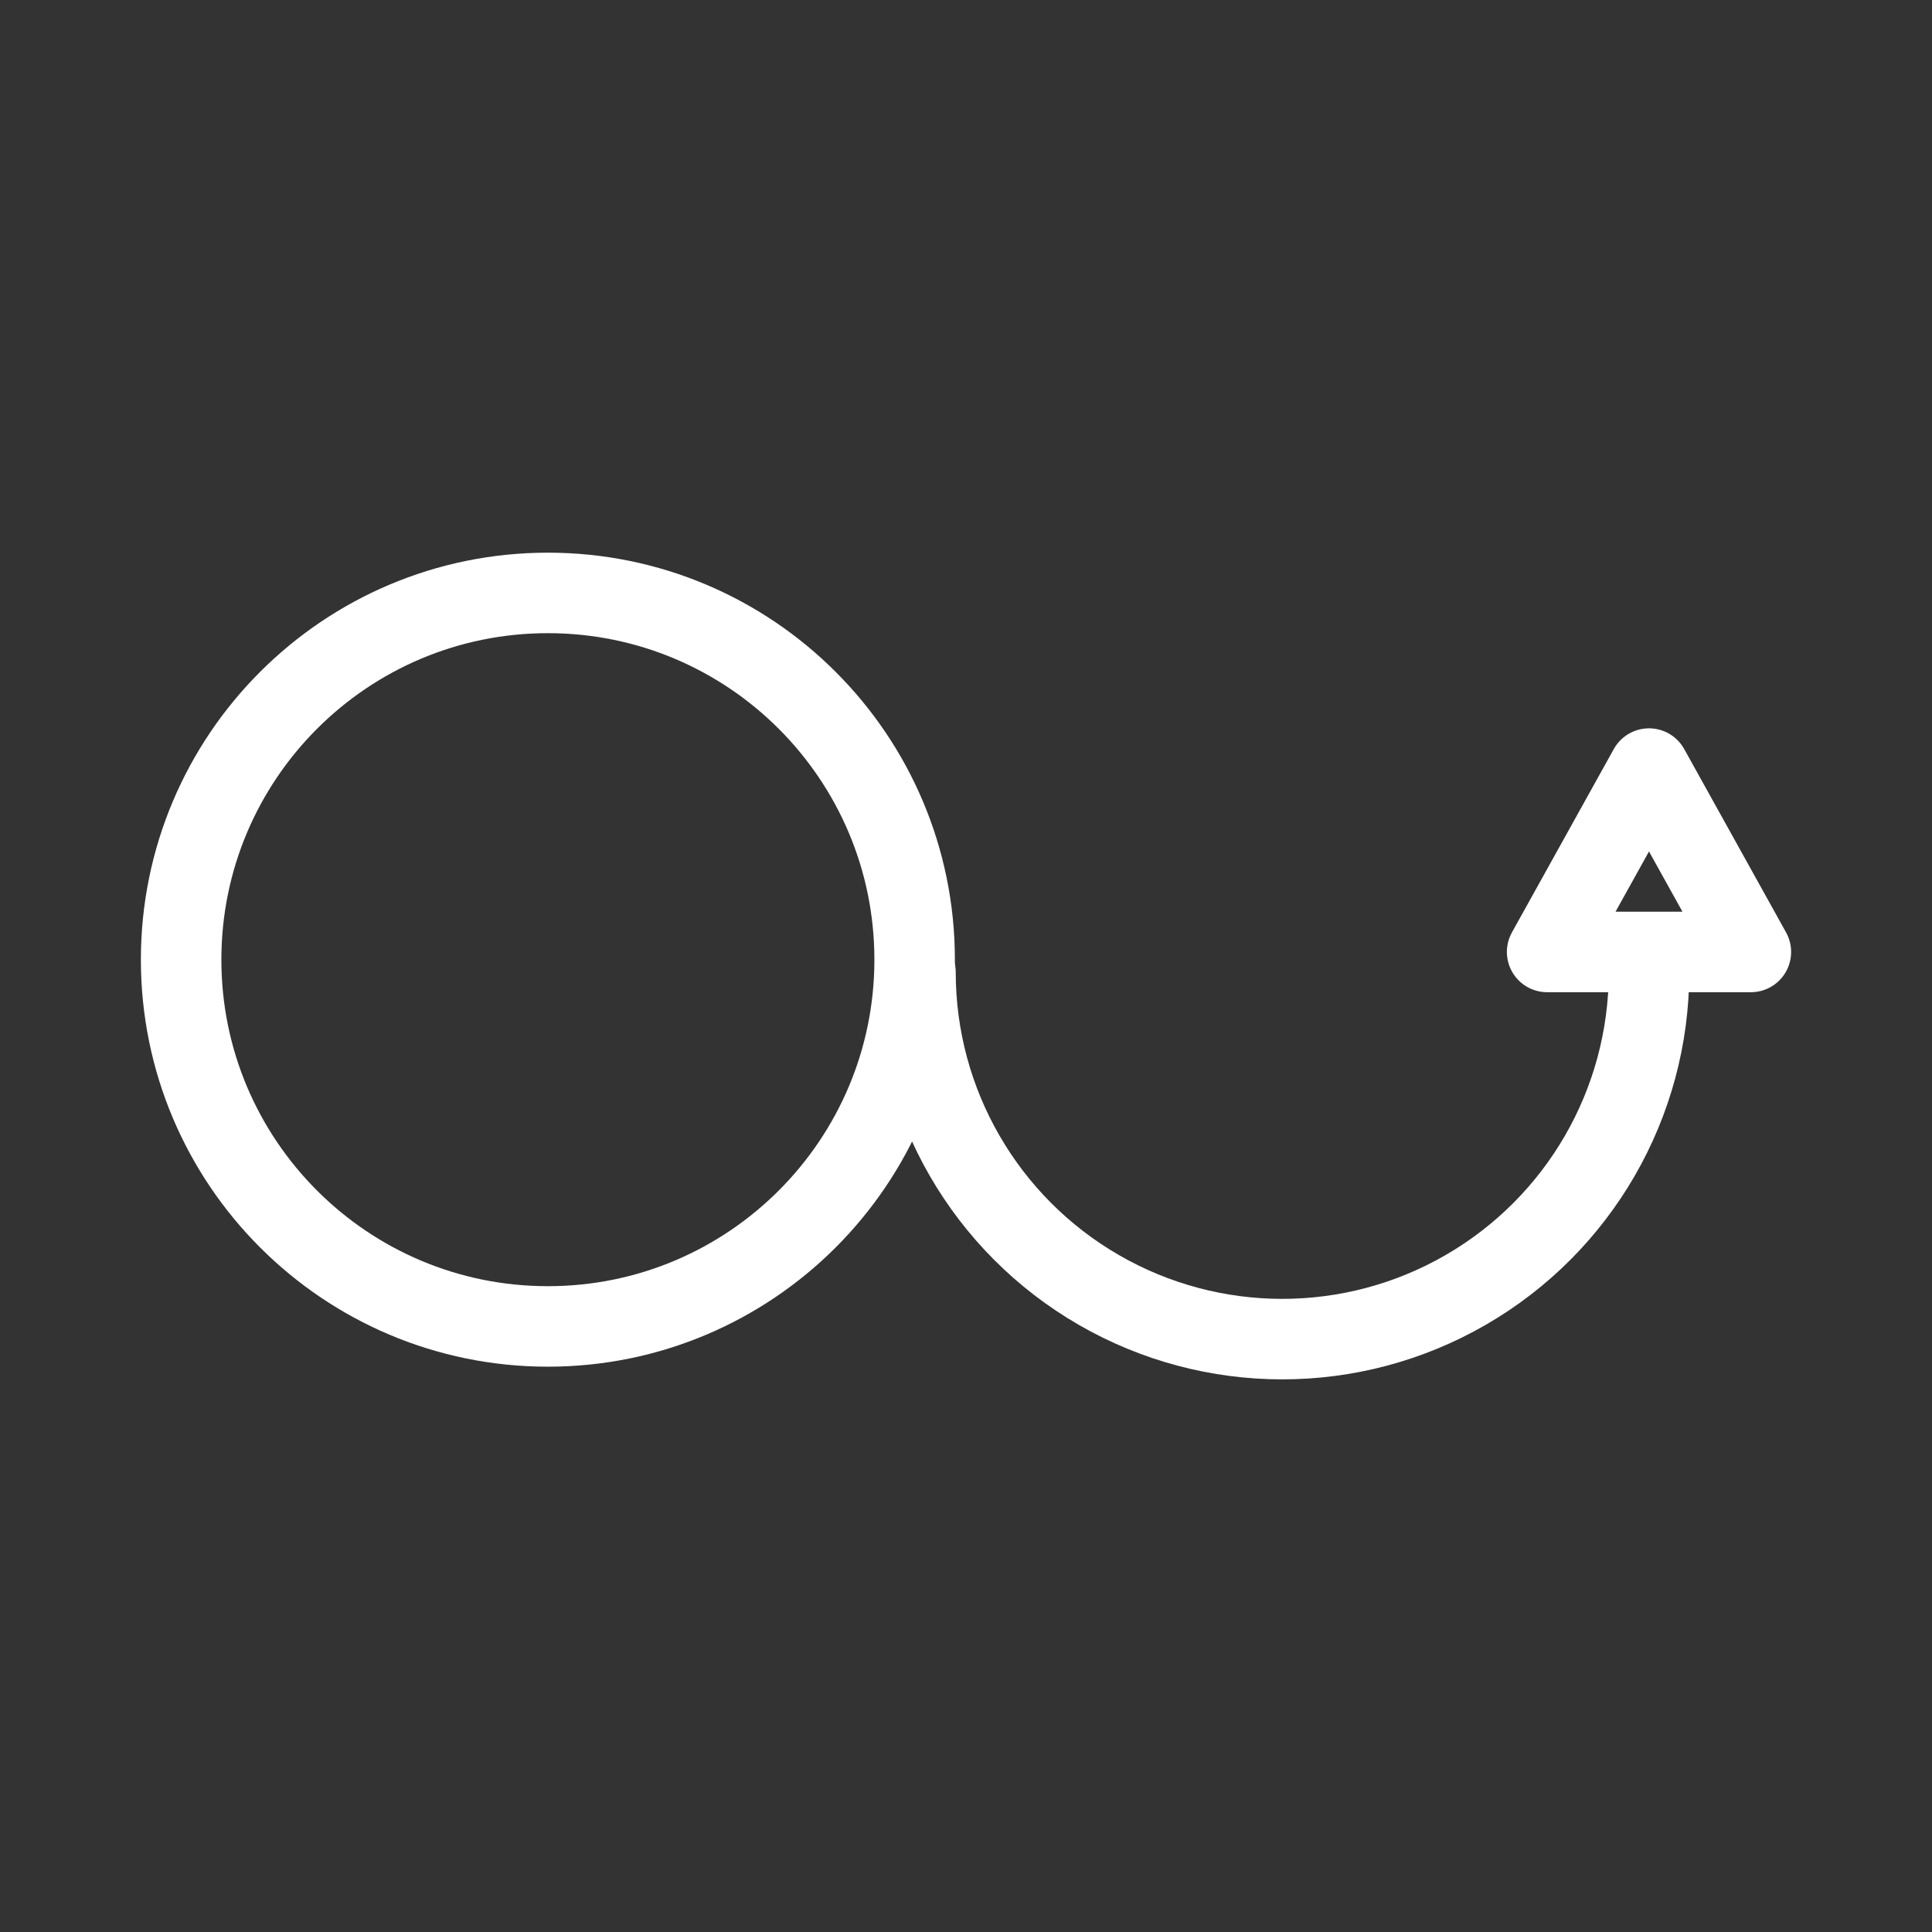 <?xml version="1.0" encoding="UTF-8"?><svg id="b" xmlns="http://www.w3.org/2000/svg" viewBox="0 0 48 48"><rect x="0" y="0" width="48" height="48" fill="#333333" stroke="none"/><defs><style>.c{stroke-width:2px;fill:none;stroke:#fff;stroke-linecap:round;stroke-linejoin:round;}</style></defs><path class="c" d="m13.612,14.731c-5.032,0-9.112,4.08-9.112,9.112,0,5.032,4.08,9.112,9.112,9.112s9.112-4.08,9.112-9.112-4.08-9.112-9.112-9.112Z"/><path class="c" d="m40.969,24.158c0,3.255-1.737,6.263-4.556,7.891-2.819,1.628-6.293,1.628-9.112,0-2.819-1.628-4.556-4.636-4.556-7.891"/><path class="c" d="m40.969,23.651h-2.531l2.531-4.556,2.531,4.556h-2.531Z"/></svg>
